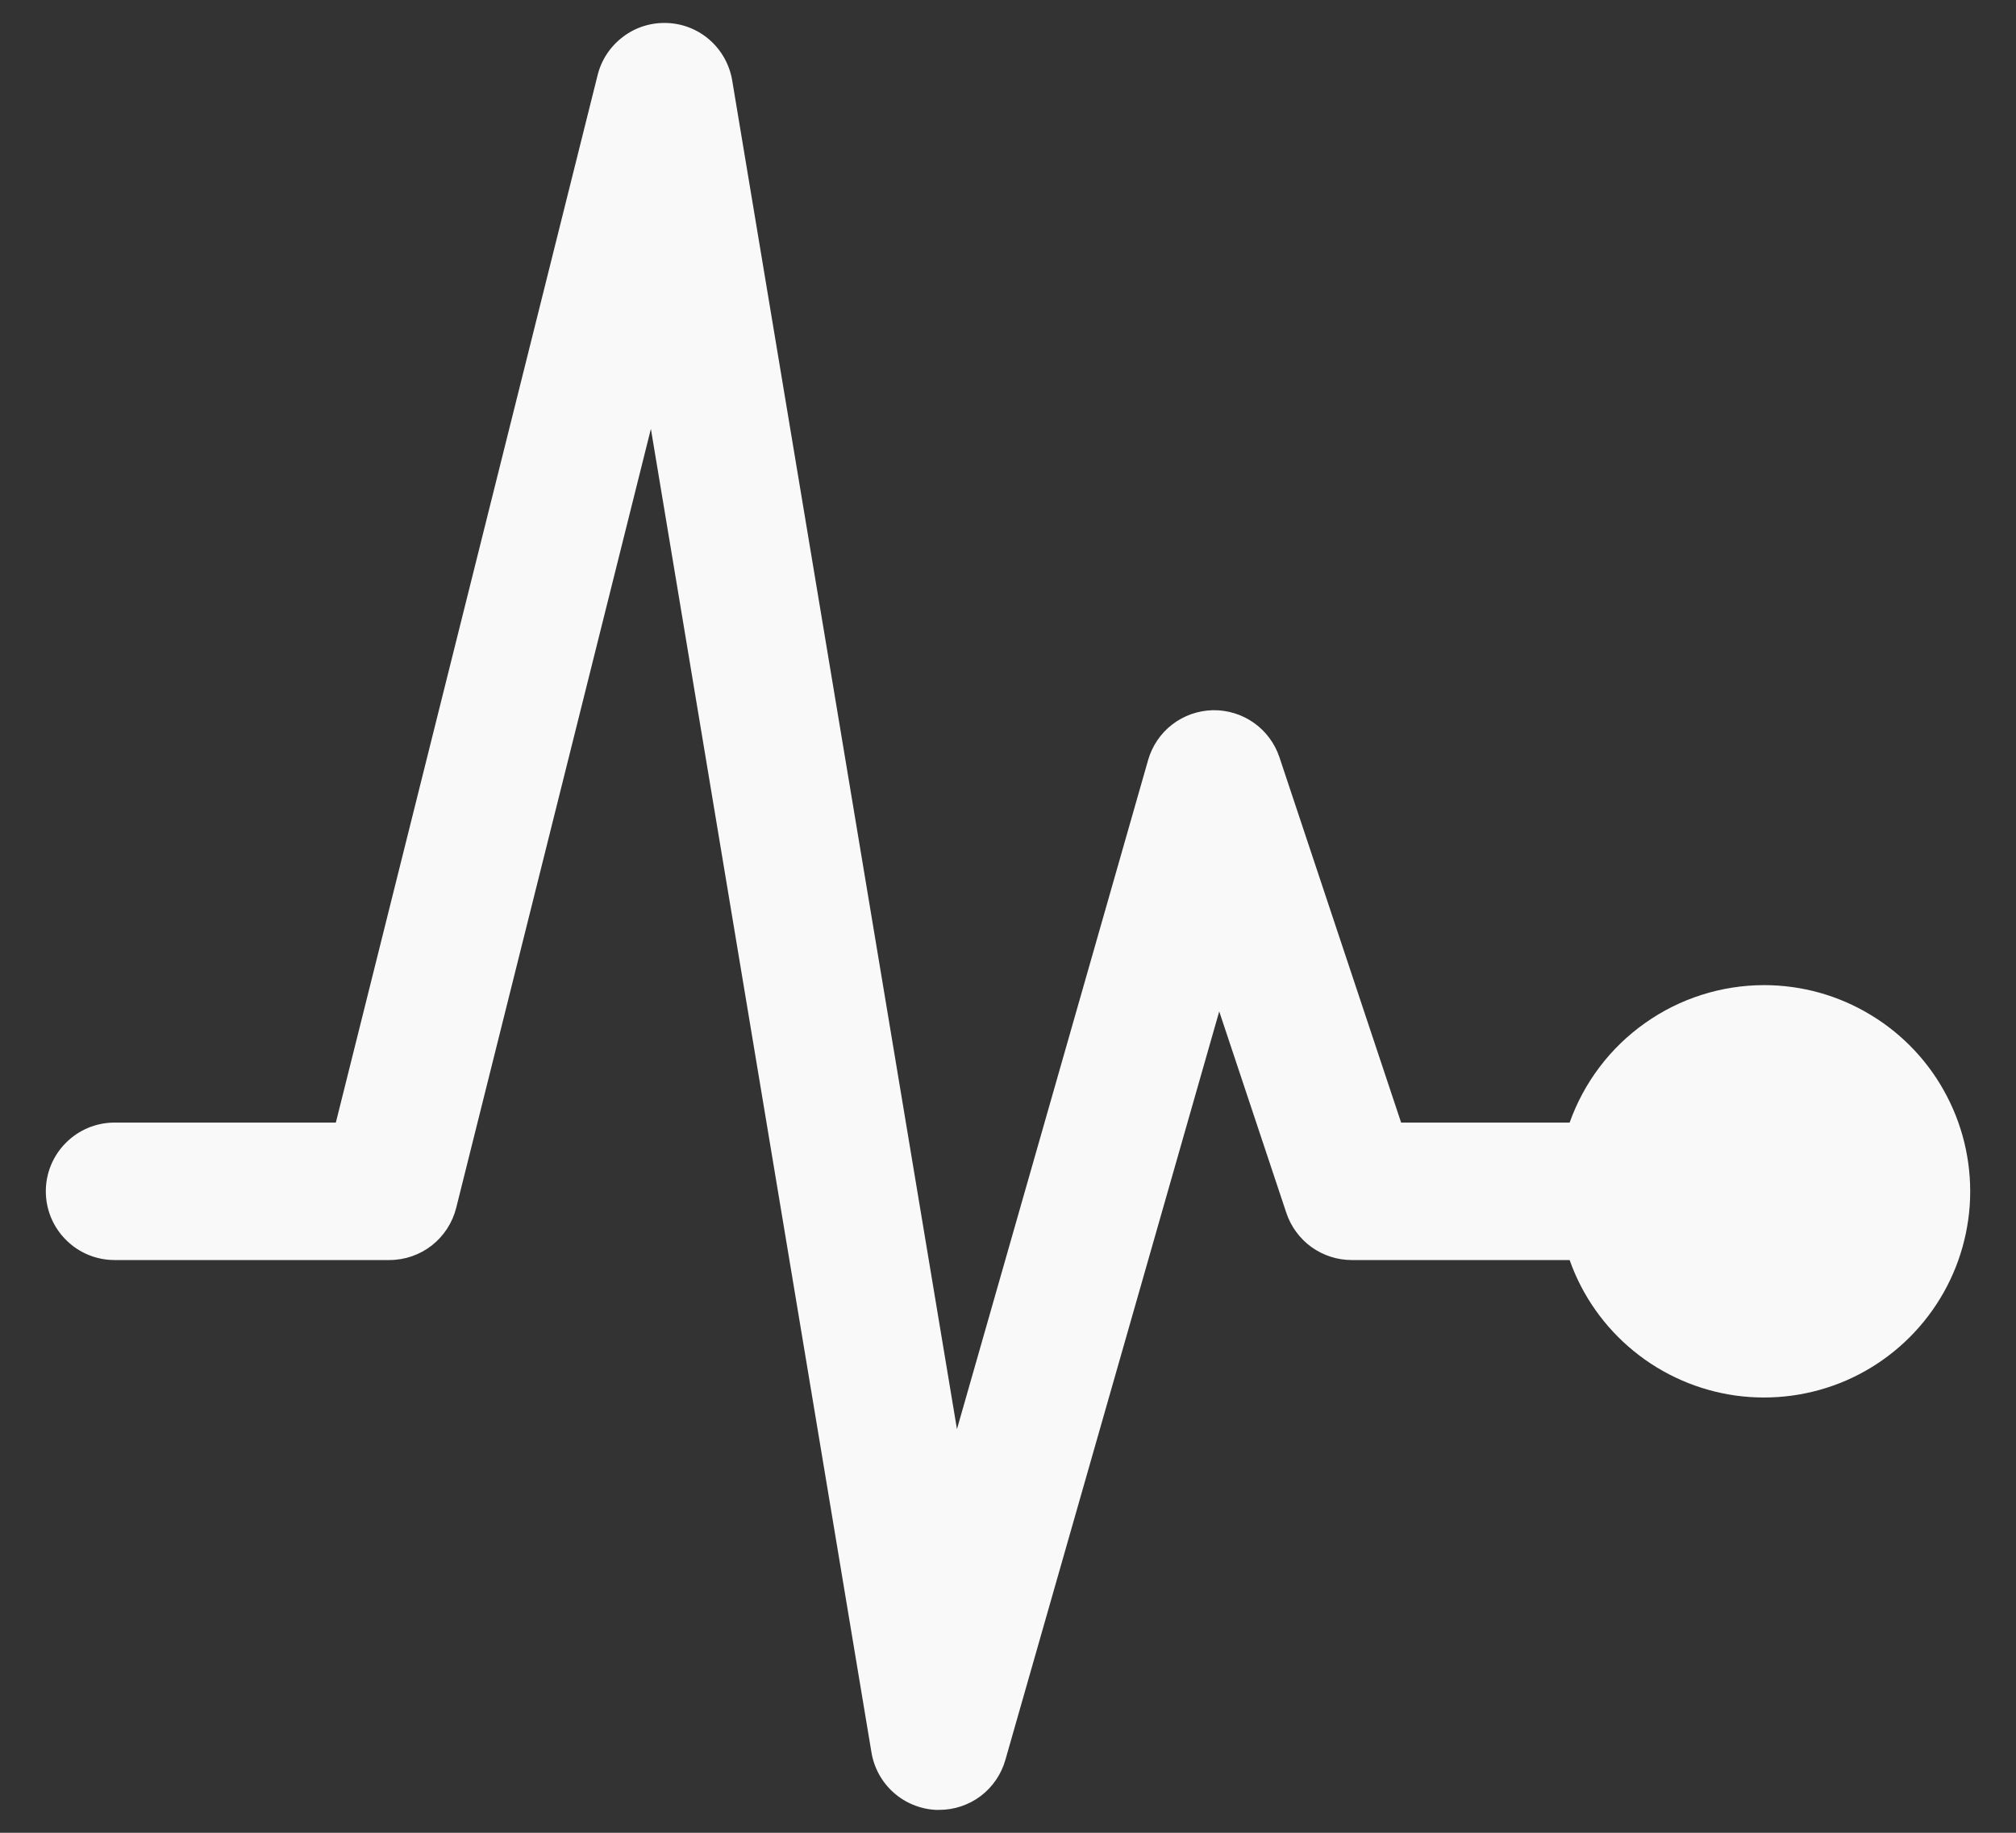 <svg width="22" height="20" viewBox="0 0 22 20" fill="none" xmlns="http://www.w3.org/2000/svg">
<rect x="0" y="0" width="22" height="20" fill="#333333" stroke="none"/>
<path d="M19.25 10.75C18.785 10.751 18.331 10.895 17.952 11.164C17.572 11.432 17.285 11.812 17.129 12.25H15.29L13.962 8.263C13.911 8.111 13.813 7.979 13.682 7.887C13.551 7.795 13.394 7.747 13.234 7.75C13.074 7.754 12.919 7.808 12.792 7.906C12.665 8.004 12.573 8.14 12.529 8.294L10.443 15.595L7.99 0.876C7.961 0.706 7.875 0.551 7.746 0.437C7.617 0.323 7.452 0.257 7.28 0.251C7.108 0.244 6.938 0.296 6.801 0.4C6.663 0.503 6.564 0.65 6.522 0.818L3.665 12.25H1.25C1.051 12.25 0.86 12.329 0.72 12.47C0.579 12.61 0.5 12.801 0.5 13C0.5 13.199 0.579 13.39 0.72 13.53C0.86 13.671 1.051 13.75 1.25 13.75H4.25C4.417 13.75 4.58 13.694 4.712 13.591C4.843 13.488 4.937 13.344 4.978 13.182L7.103 4.68L9.51 19.123C9.538 19.291 9.622 19.445 9.749 19.559C9.876 19.673 10.038 19.74 10.208 19.75H10.251C10.413 19.75 10.572 19.697 10.702 19.599C10.832 19.5 10.926 19.363 10.971 19.206L13.305 11.037L14.038 13.237C14.088 13.386 14.184 13.516 14.311 13.608C14.439 13.7 14.593 13.75 14.75 13.75H17.129C17.266 14.139 17.508 14.482 17.828 14.743C18.147 15.004 18.533 15.172 18.941 15.229C19.35 15.285 19.766 15.229 20.145 15.065C20.523 14.901 20.849 14.636 21.087 14.299C21.326 13.962 21.466 13.566 21.495 13.155C21.523 12.743 21.438 12.332 21.248 11.966C21.059 11.599 20.772 11.292 20.419 11.078C20.067 10.863 19.663 10.75 19.25 10.75Z" fill="#F9F9F9"/>
</svg>
